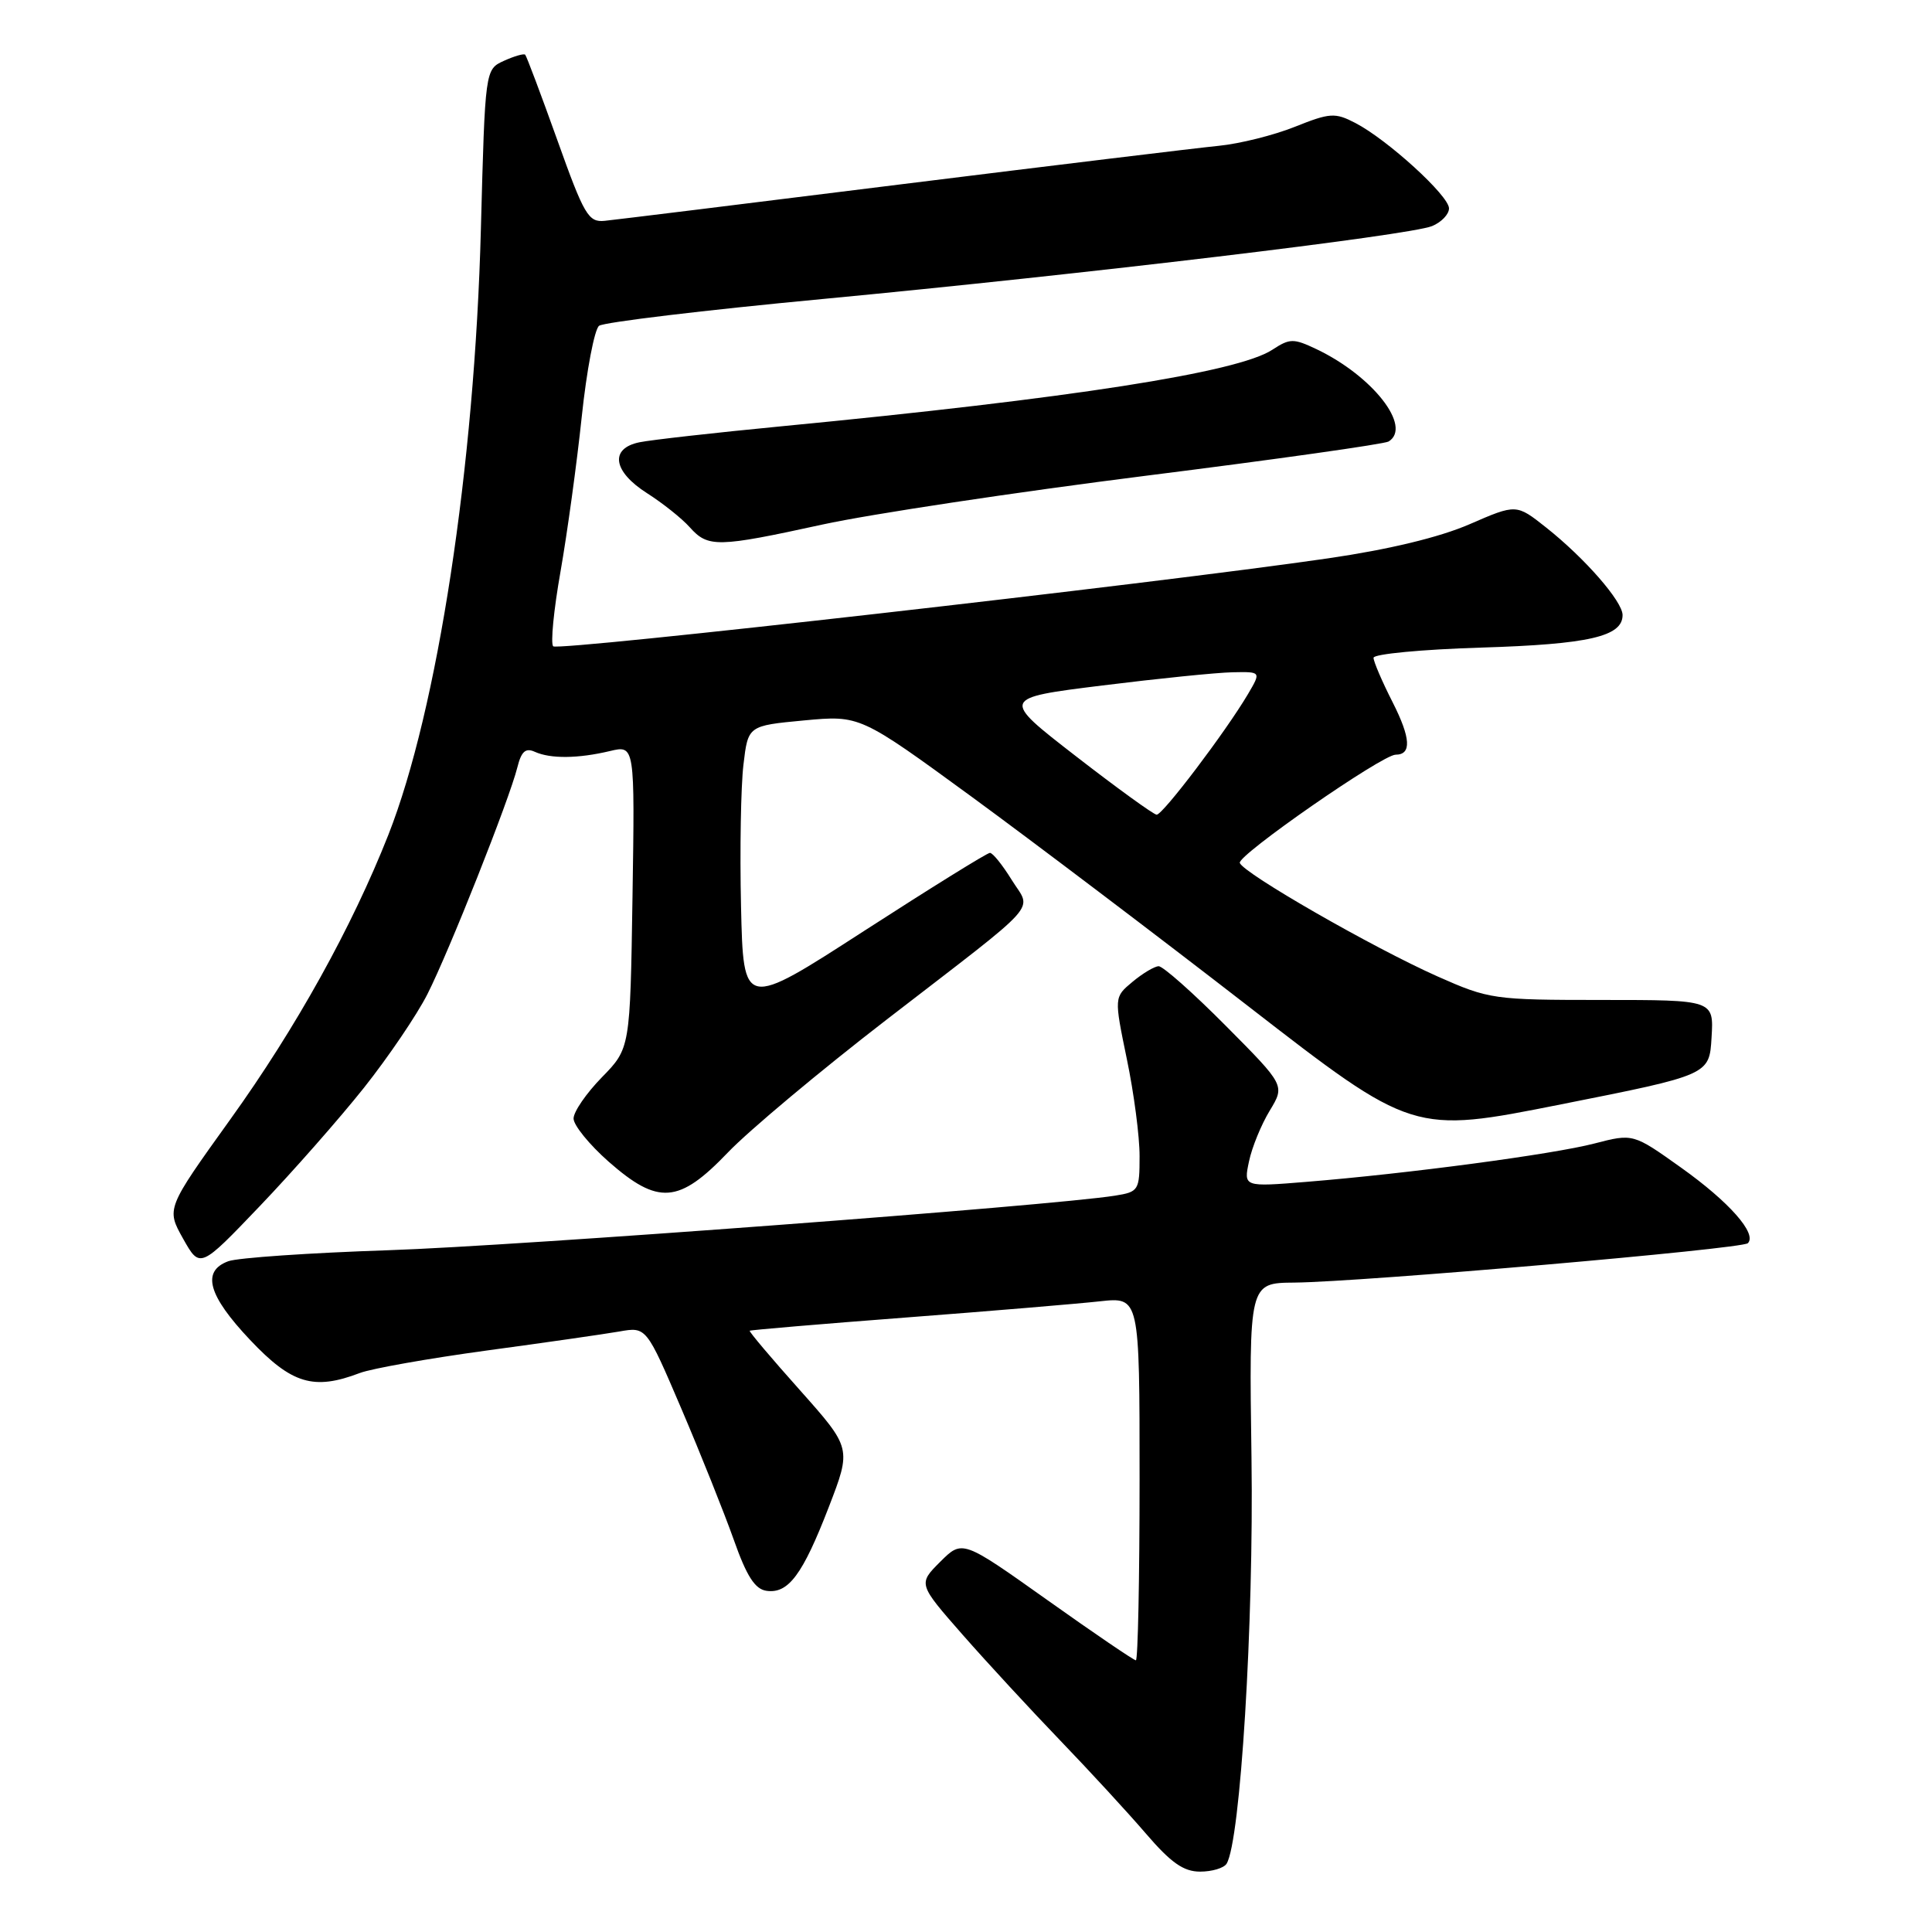 <?xml version="1.0" encoding="UTF-8" standalone="no"?>
<!DOCTYPE svg PUBLIC "-//W3C//DTD SVG 1.1//EN" "http://www.w3.org/Graphics/SVG/1.1/DTD/svg11.dtd" >
<svg xmlns="http://www.w3.org/2000/svg" xmlns:xlink="http://www.w3.org/1999/xlink" version="1.1" viewBox="0 0 256 256">
 <g >
 <path fill="currentColor"
d=" M 162.53 246.95 C 164.36 243.99 166.14 215.05 165.83 193.25 C 165.50 170.00 165.50 170.00 171.50 169.95 C 180.51 169.86 230.84 165.49 231.60 164.73 C 232.85 163.48 229.14 159.27 222.77 154.73 C 216.40 150.19 216.40 150.19 211.27 151.52 C 205.71 152.96 186.56 155.51 173.14 156.60 C 164.78 157.28 164.78 157.28 165.50 153.89 C 165.89 152.02 167.13 149.00 168.25 147.16 C 170.27 143.82 170.27 143.82 162.41 135.91 C 158.09 131.56 154.09 128.01 153.52 128.03 C 152.96 128.05 151.40 128.98 150.06 130.10 C 147.62 132.13 147.62 132.13 149.31 140.32 C 150.25 144.82 151.01 150.62 151.00 153.20 C 151.00 157.74 150.88 157.93 147.75 158.43 C 139.47 159.76 68.46 165.10 51.50 165.66 C 41.05 166.01 31.49 166.66 30.25 167.12 C 26.67 168.44 27.56 171.65 33.15 177.56 C 38.66 183.39 41.57 184.26 47.68 181.93 C 49.23 181.34 56.80 180.00 64.50 178.95 C 72.20 177.91 80.11 176.77 82.07 176.43 C 85.64 175.80 85.64 175.80 90.28 186.65 C 92.83 192.62 95.95 200.43 97.22 204.00 C 98.93 208.85 100.03 210.57 101.56 210.79 C 104.46 211.21 106.36 208.65 109.82 199.69 C 112.83 191.89 112.83 191.89 105.99 184.20 C 102.22 179.98 99.23 176.44 99.34 176.33 C 99.44 176.23 108.74 175.44 120.01 174.58 C 131.28 173.72 142.86 172.75 145.75 172.43 C 151.00 171.86 151.00 171.86 151.00 195.93 C 151.00 209.17 150.78 220.00 150.51 220.00 C 150.24 220.00 144.96 216.41 138.77 212.01 C 127.52 204.02 127.52 204.02 124.58 206.95 C 121.65 209.88 121.65 209.88 127.57 216.63 C 130.83 220.34 136.65 226.64 140.50 230.64 C 144.35 234.64 149.45 240.18 151.83 242.95 C 155.16 246.83 156.83 248.00 159.02 248.00 C 160.60 248.00 162.17 247.53 162.53 246.95 Z  M 48.23 144.13 C 51.45 140.07 55.23 134.50 56.63 131.74 C 59.52 126.04 67.49 105.93 68.55 101.69 C 69.08 99.56 69.64 99.06 70.87 99.62 C 72.95 100.56 76.60 100.52 80.81 99.52 C 84.12 98.73 84.12 98.73 83.81 118.82 C 83.50 138.91 83.50 138.91 79.75 142.75 C 77.69 144.86 76.00 147.31 76.00 148.21 C 76.00 149.10 78.09 151.67 80.64 153.92 C 87.22 159.70 89.95 159.50 96.44 152.72 C 99.22 149.81 108.70 141.88 117.50 135.09 C 138.43 118.94 136.70 120.87 134.05 116.58 C 132.83 114.61 131.54 113.00 131.17 113.01 C 130.80 113.01 123.30 117.67 114.50 123.35 C 98.50 133.69 98.50 133.69 98.19 120.09 C 98.02 112.62 98.17 104.17 98.51 101.33 C 99.12 96.16 99.12 96.16 106.54 95.46 C 113.95 94.77 113.95 94.77 128.73 105.56 C 136.85 111.50 153.34 123.98 165.36 133.30 C 187.22 150.24 187.22 150.24 206.86 146.33 C 226.50 142.43 226.50 142.43 226.79 137.47 C 227.09 132.50 227.09 132.50 212.29 132.50 C 197.90 132.50 197.31 132.41 190.50 129.39 C 181.93 125.58 164.74 115.71 164.28 114.34 C 163.95 113.34 183.15 100.00 184.93 100.00 C 187.06 100.00 186.94 97.81 184.54 93.07 C 183.14 90.32 182.00 87.66 182.00 87.16 C 182.00 86.66 188.41 86.05 196.25 85.81 C 210.54 85.37 215.00 84.34 215.00 81.50 C 215.00 79.69 209.99 73.95 204.86 69.89 C 200.92 66.77 200.92 66.77 194.71 69.47 C 190.72 71.20 184.03 72.81 176.00 73.98 C 152.62 77.38 73.97 86.30 73.30 85.64 C 72.94 85.27 73.37 80.82 74.27 75.74 C 75.16 70.66 76.43 61.44 77.08 55.26 C 77.73 49.08 78.77 43.64 79.38 43.17 C 80.00 42.70 93.32 41.10 109.00 39.62 C 143.89 36.31 186.70 31.19 189.75 29.96 C 190.99 29.45 192.00 28.40 192.00 27.61 C 192.00 25.93 183.83 18.49 179.58 16.29 C 176.90 14.90 176.23 14.94 171.58 16.80 C 168.79 17.92 164.25 19.05 161.50 19.32 C 158.75 19.59 139.85 21.88 119.50 24.41 C 99.15 26.95 81.43 29.13 80.13 29.26 C 77.97 29.48 77.41 28.54 73.84 18.54 C 71.68 12.51 69.77 7.43 69.59 7.25 C 69.41 7.07 68.14 7.44 66.77 8.06 C 64.28 9.20 64.28 9.20 63.72 30.35 C 62.90 61.86 57.97 94.09 51.46 110.62 C 46.64 122.84 39.21 136.23 30.52 148.32 C 22.03 160.15 22.03 160.15 24.26 164.13 C 26.50 168.11 26.50 168.11 34.43 159.81 C 38.80 155.24 45.01 148.18 48.23 144.13 Z  M 109.00 69.50 C 115.33 68.12 134.56 65.22 151.75 63.05 C 168.94 60.89 183.45 58.84 184.00 58.50 C 187.15 56.55 181.89 49.82 174.45 46.27 C 171.39 44.82 170.92 44.82 168.58 46.35 C 164.01 49.35 141.92 52.79 103.50 56.49 C 94.70 57.34 86.26 58.29 84.75 58.60 C 80.75 59.41 81.20 62.47 85.75 65.36 C 87.81 66.67 90.36 68.70 91.40 69.87 C 93.82 72.57 95.04 72.55 109.00 69.50 Z  M 142.56 100.20 C 132.62 92.50 132.62 92.50 146.06 90.83 C 153.45 89.91 161.21 89.12 163.31 89.08 C 167.11 89.00 167.11 89.00 165.37 91.96 C 162.40 96.98 154.05 108.00 153.26 107.95 C 152.84 107.92 148.03 104.44 142.56 100.20 Z "/>
</g>
</svg>